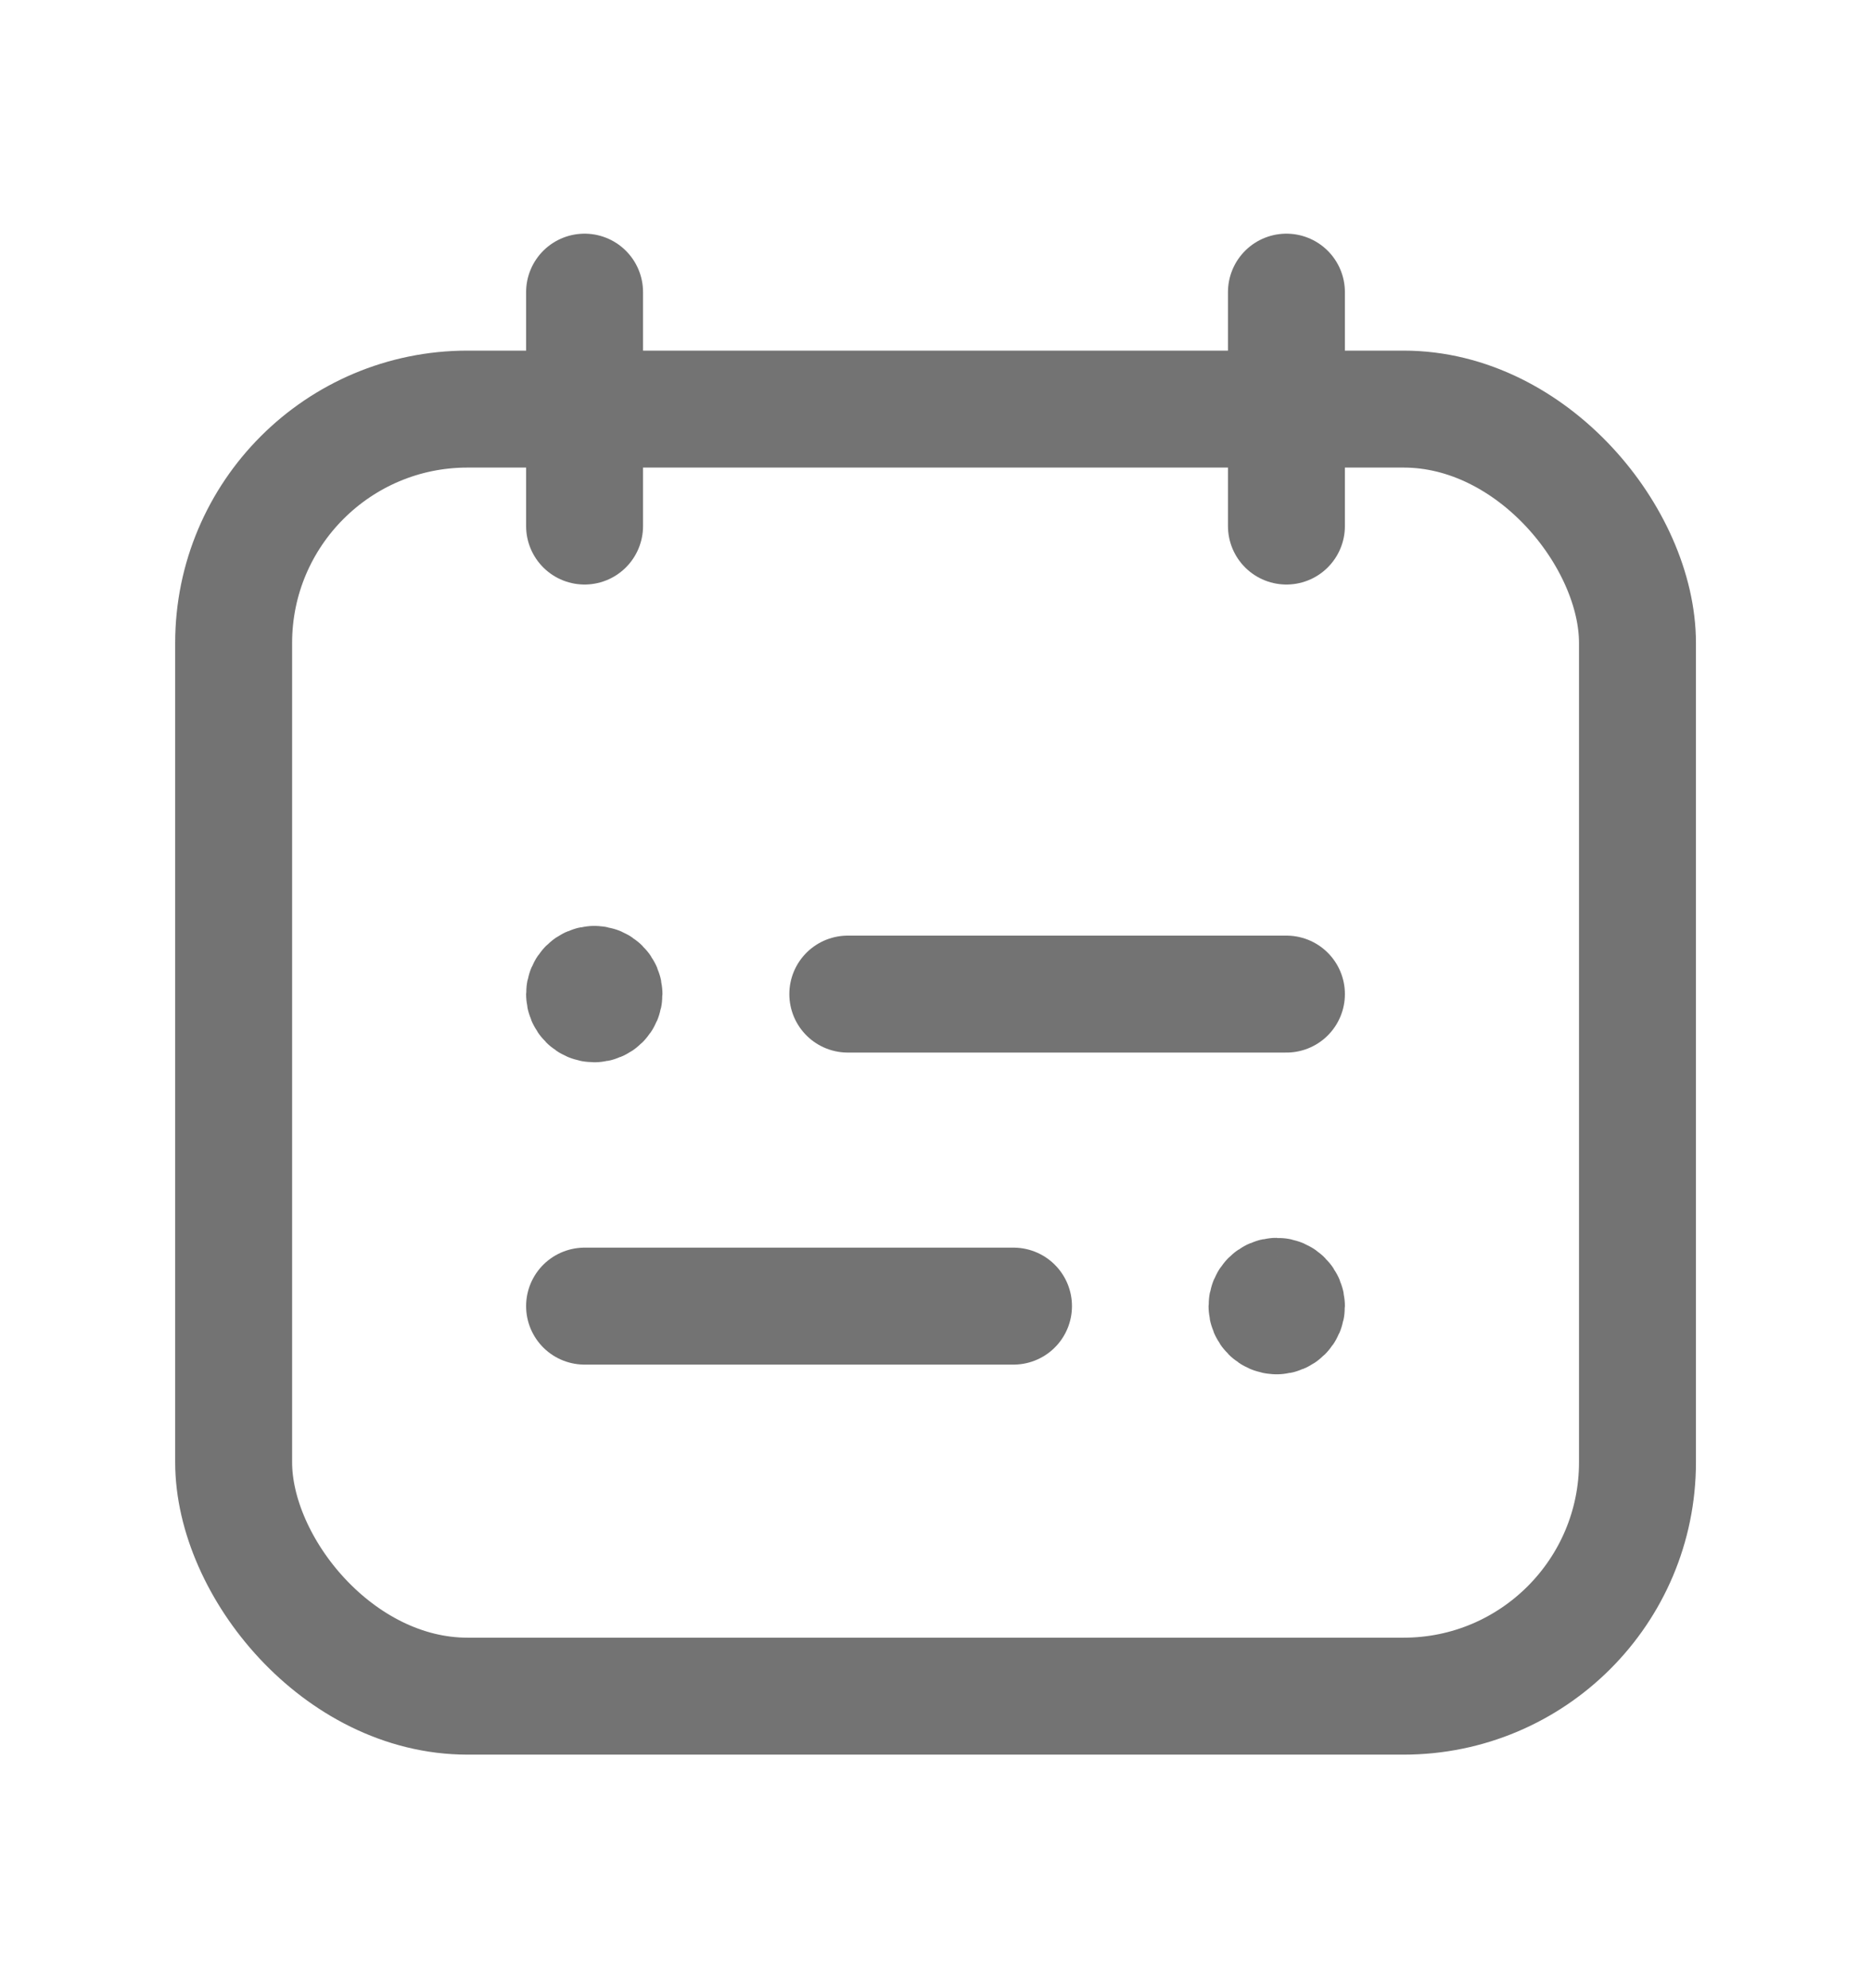 <svg width="16" height="17" viewBox="0 0 16 17" fill="none" xmlns="http://www.w3.org/2000/svg">
<path d="M4.999 2.498V4.498" stroke="#737373" stroke-linecap="round" stroke-linejoin="round"/>
<path d="M11.001 2.498V4.498" stroke="#737373" stroke-linecap="round" stroke-linejoin="round"/>
<rect x="1.998" y="3.498" width="12.005" height="11.005" rx="2" stroke="#737373" stroke-linecap="round" stroke-linejoin="round"/>
<path d="M4.999 11.168H8.667" stroke="#737373" stroke-linecap="round" stroke-linejoin="round"/>
<path d="M10.918 11.251C10.964 11.251 11.001 11.214 11.001 11.168C11.001 11.122 10.964 11.084 10.918 11.084C10.872 11.084 10.835 11.122 10.835 11.168C10.835 11.214 10.872 11.251 10.918 11.251" stroke="#737373" stroke-linecap="round" stroke-linejoin="round"/>
<path d="M11.001 8.5H7.25" stroke="#737373" stroke-linecap="round" stroke-linejoin="round"/>
<path d="M5.082 8.417C5.036 8.417 4.999 8.454 4.999 8.5C4.999 8.546 5.036 8.583 5.082 8.583C5.128 8.583 5.165 8.546 5.165 8.5C5.165 8.454 5.128 8.417 5.082 8.417" stroke="#737373" stroke-linecap="round" stroke-linejoin="round"/>
</svg>
